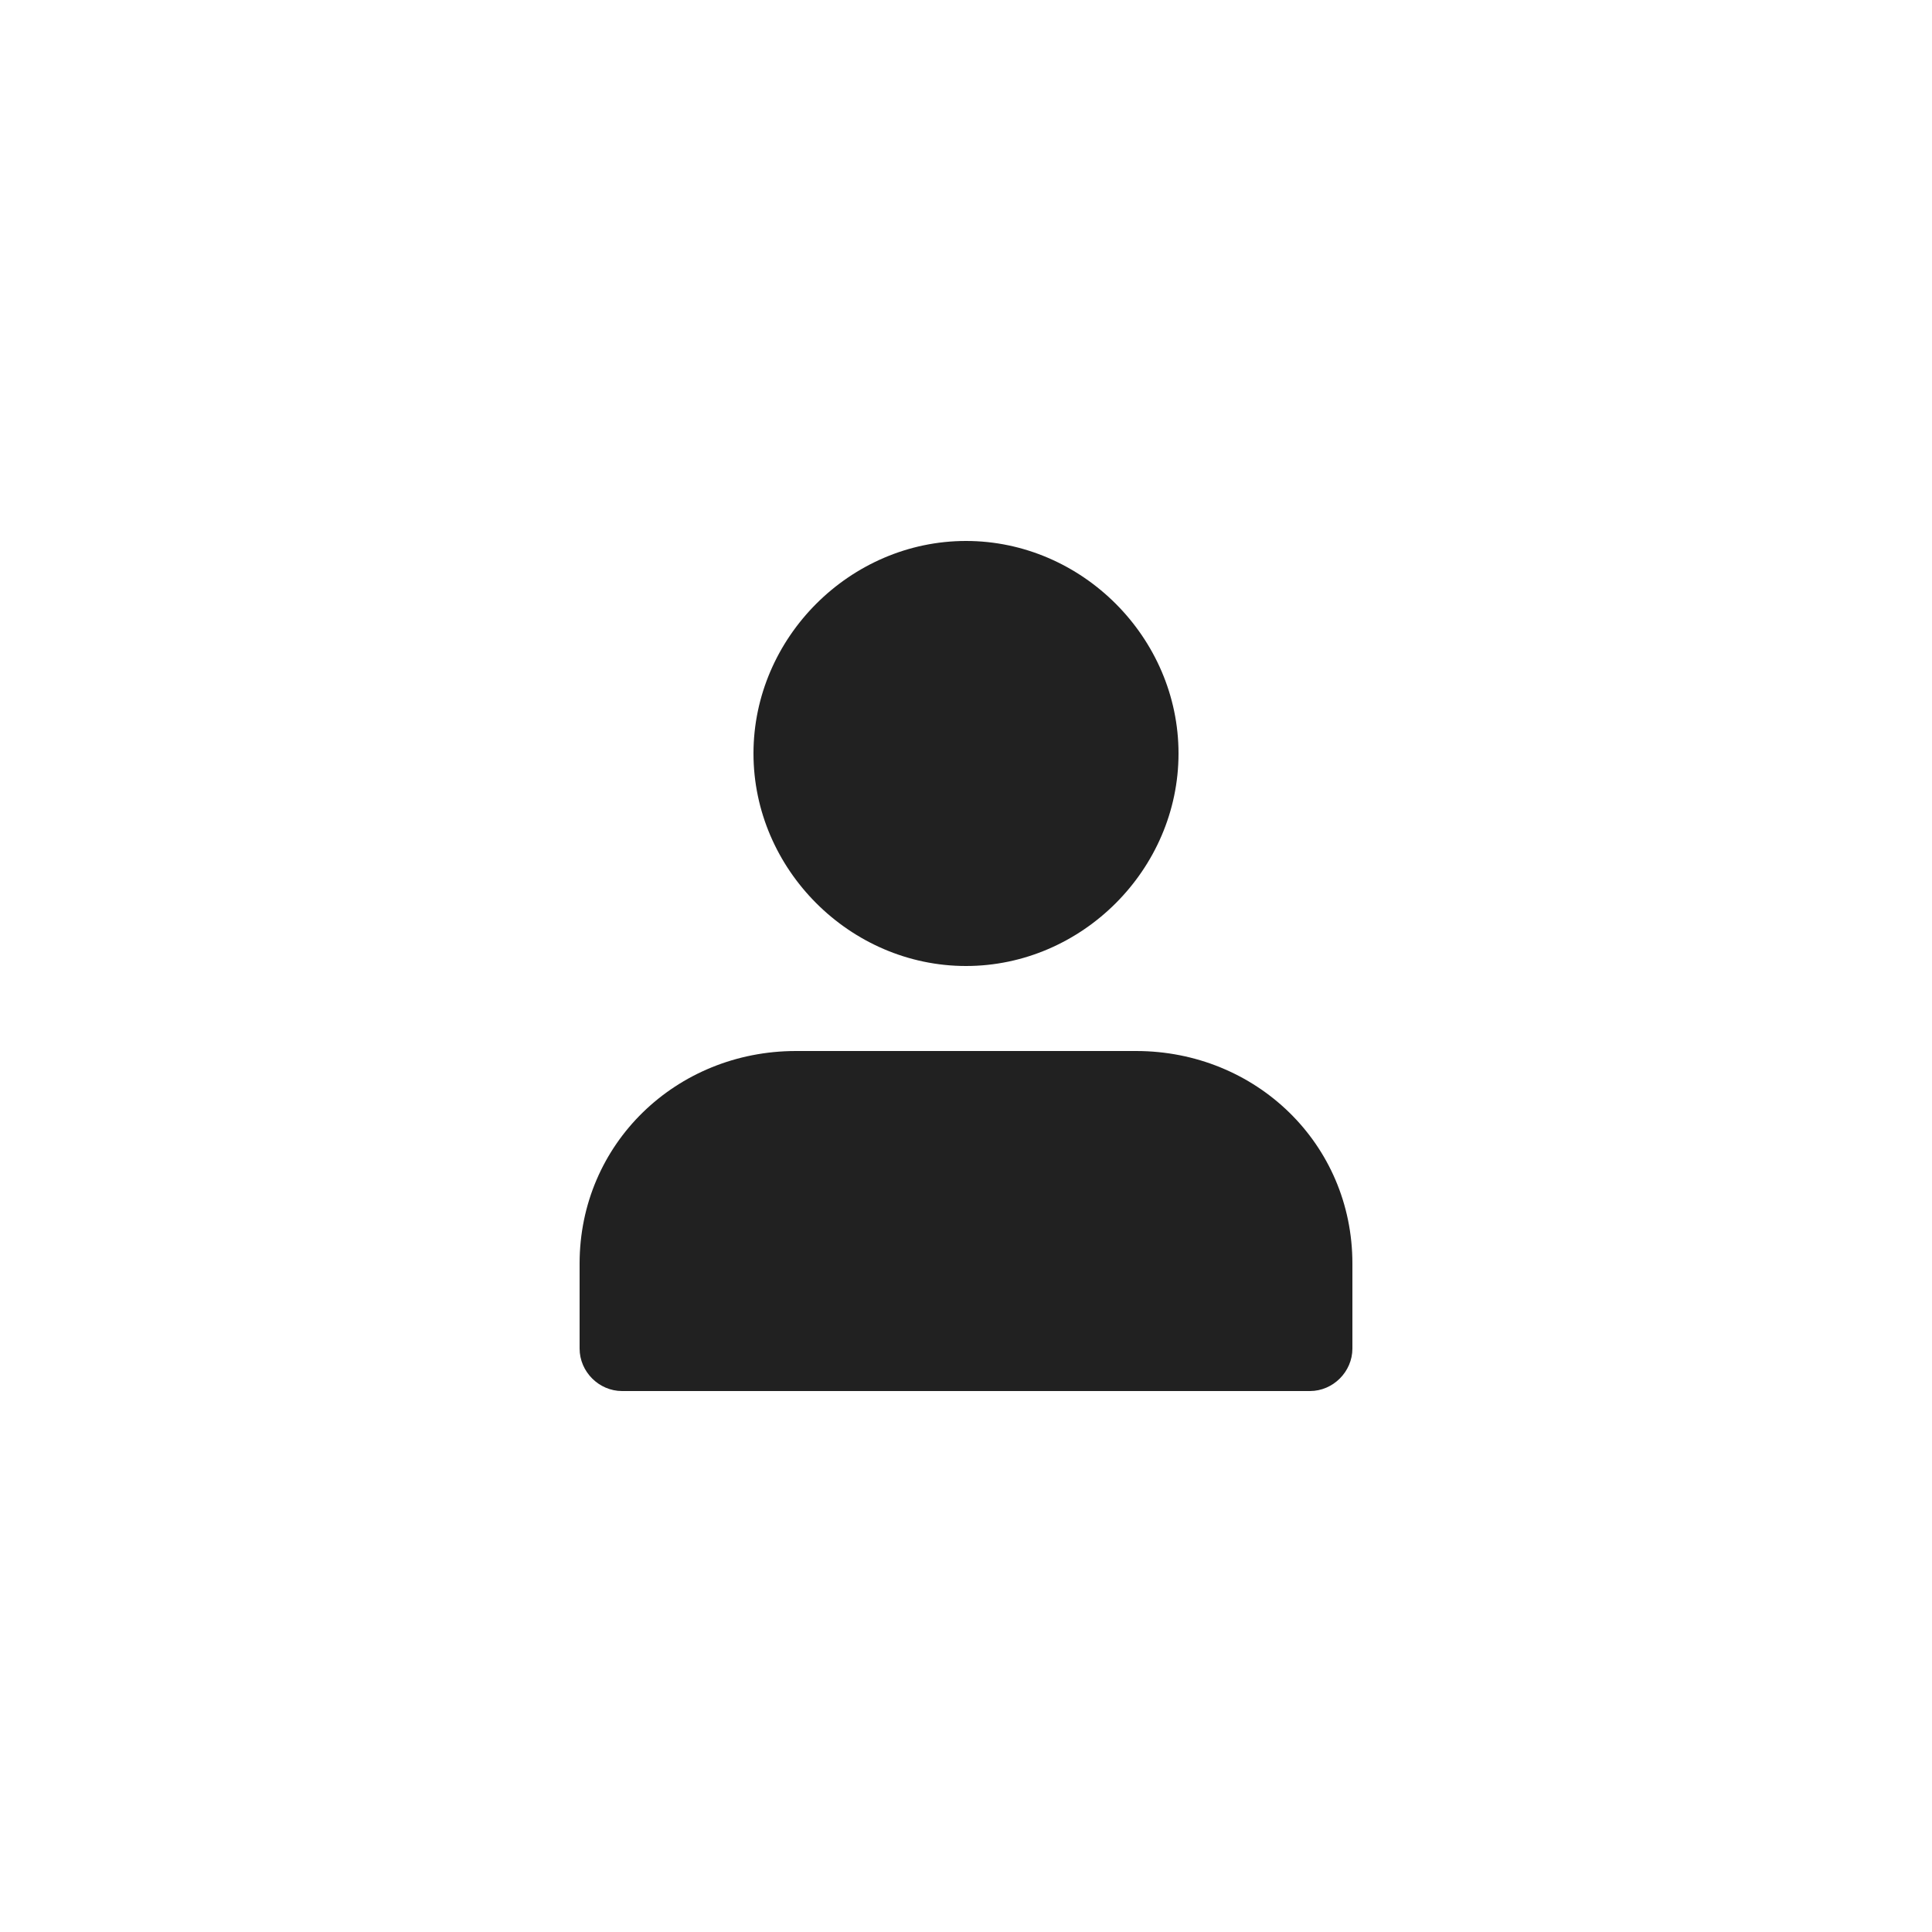 <?xml version="1.0" encoding="utf-8"?>
<!-- Generator: Adobe Illustrator 22.0.1, SVG Export Plug-In . SVG Version: 6.00 Build 0)  -->
<svg version="1.1" id="Layer_1" xmlns="http://www.w3.org/2000/svg" xmlns:xlink="http://www.w3.org/1999/xlink" x="0px" y="0px"
	 viewBox="0 0 50 50" style="enable-background:new 0 0 50 50;" xml:space="preserve">
<style type="text/css">
	.st0{fill:#212121;}
</style>
<g id="icon_main_menu_mypage" transform="translate(-10 -9)">
	<g id="icon" transform="translate(0 0)">
		<path id="Combined_Shape-2" class="st0" d="M26.1,45c-0.6,0-1.1-0.5-1.1-1.1l0,0v-2.2c0-3.1,2.5-5.5,5.6-5.5h8.8
			c3.1,0,5.6,2.4,5.6,5.5v2.2c0,0.6-0.5,1.1-1.1,1.1H26.1z M29.5,28.5c0-3,2.5-5.5,5.5-5.5s5.5,2.5,5.5,5.5S38,34,35,34
			S29.5,31.5,29.5,28.5z"/>
	</g>
</g>
</svg>
